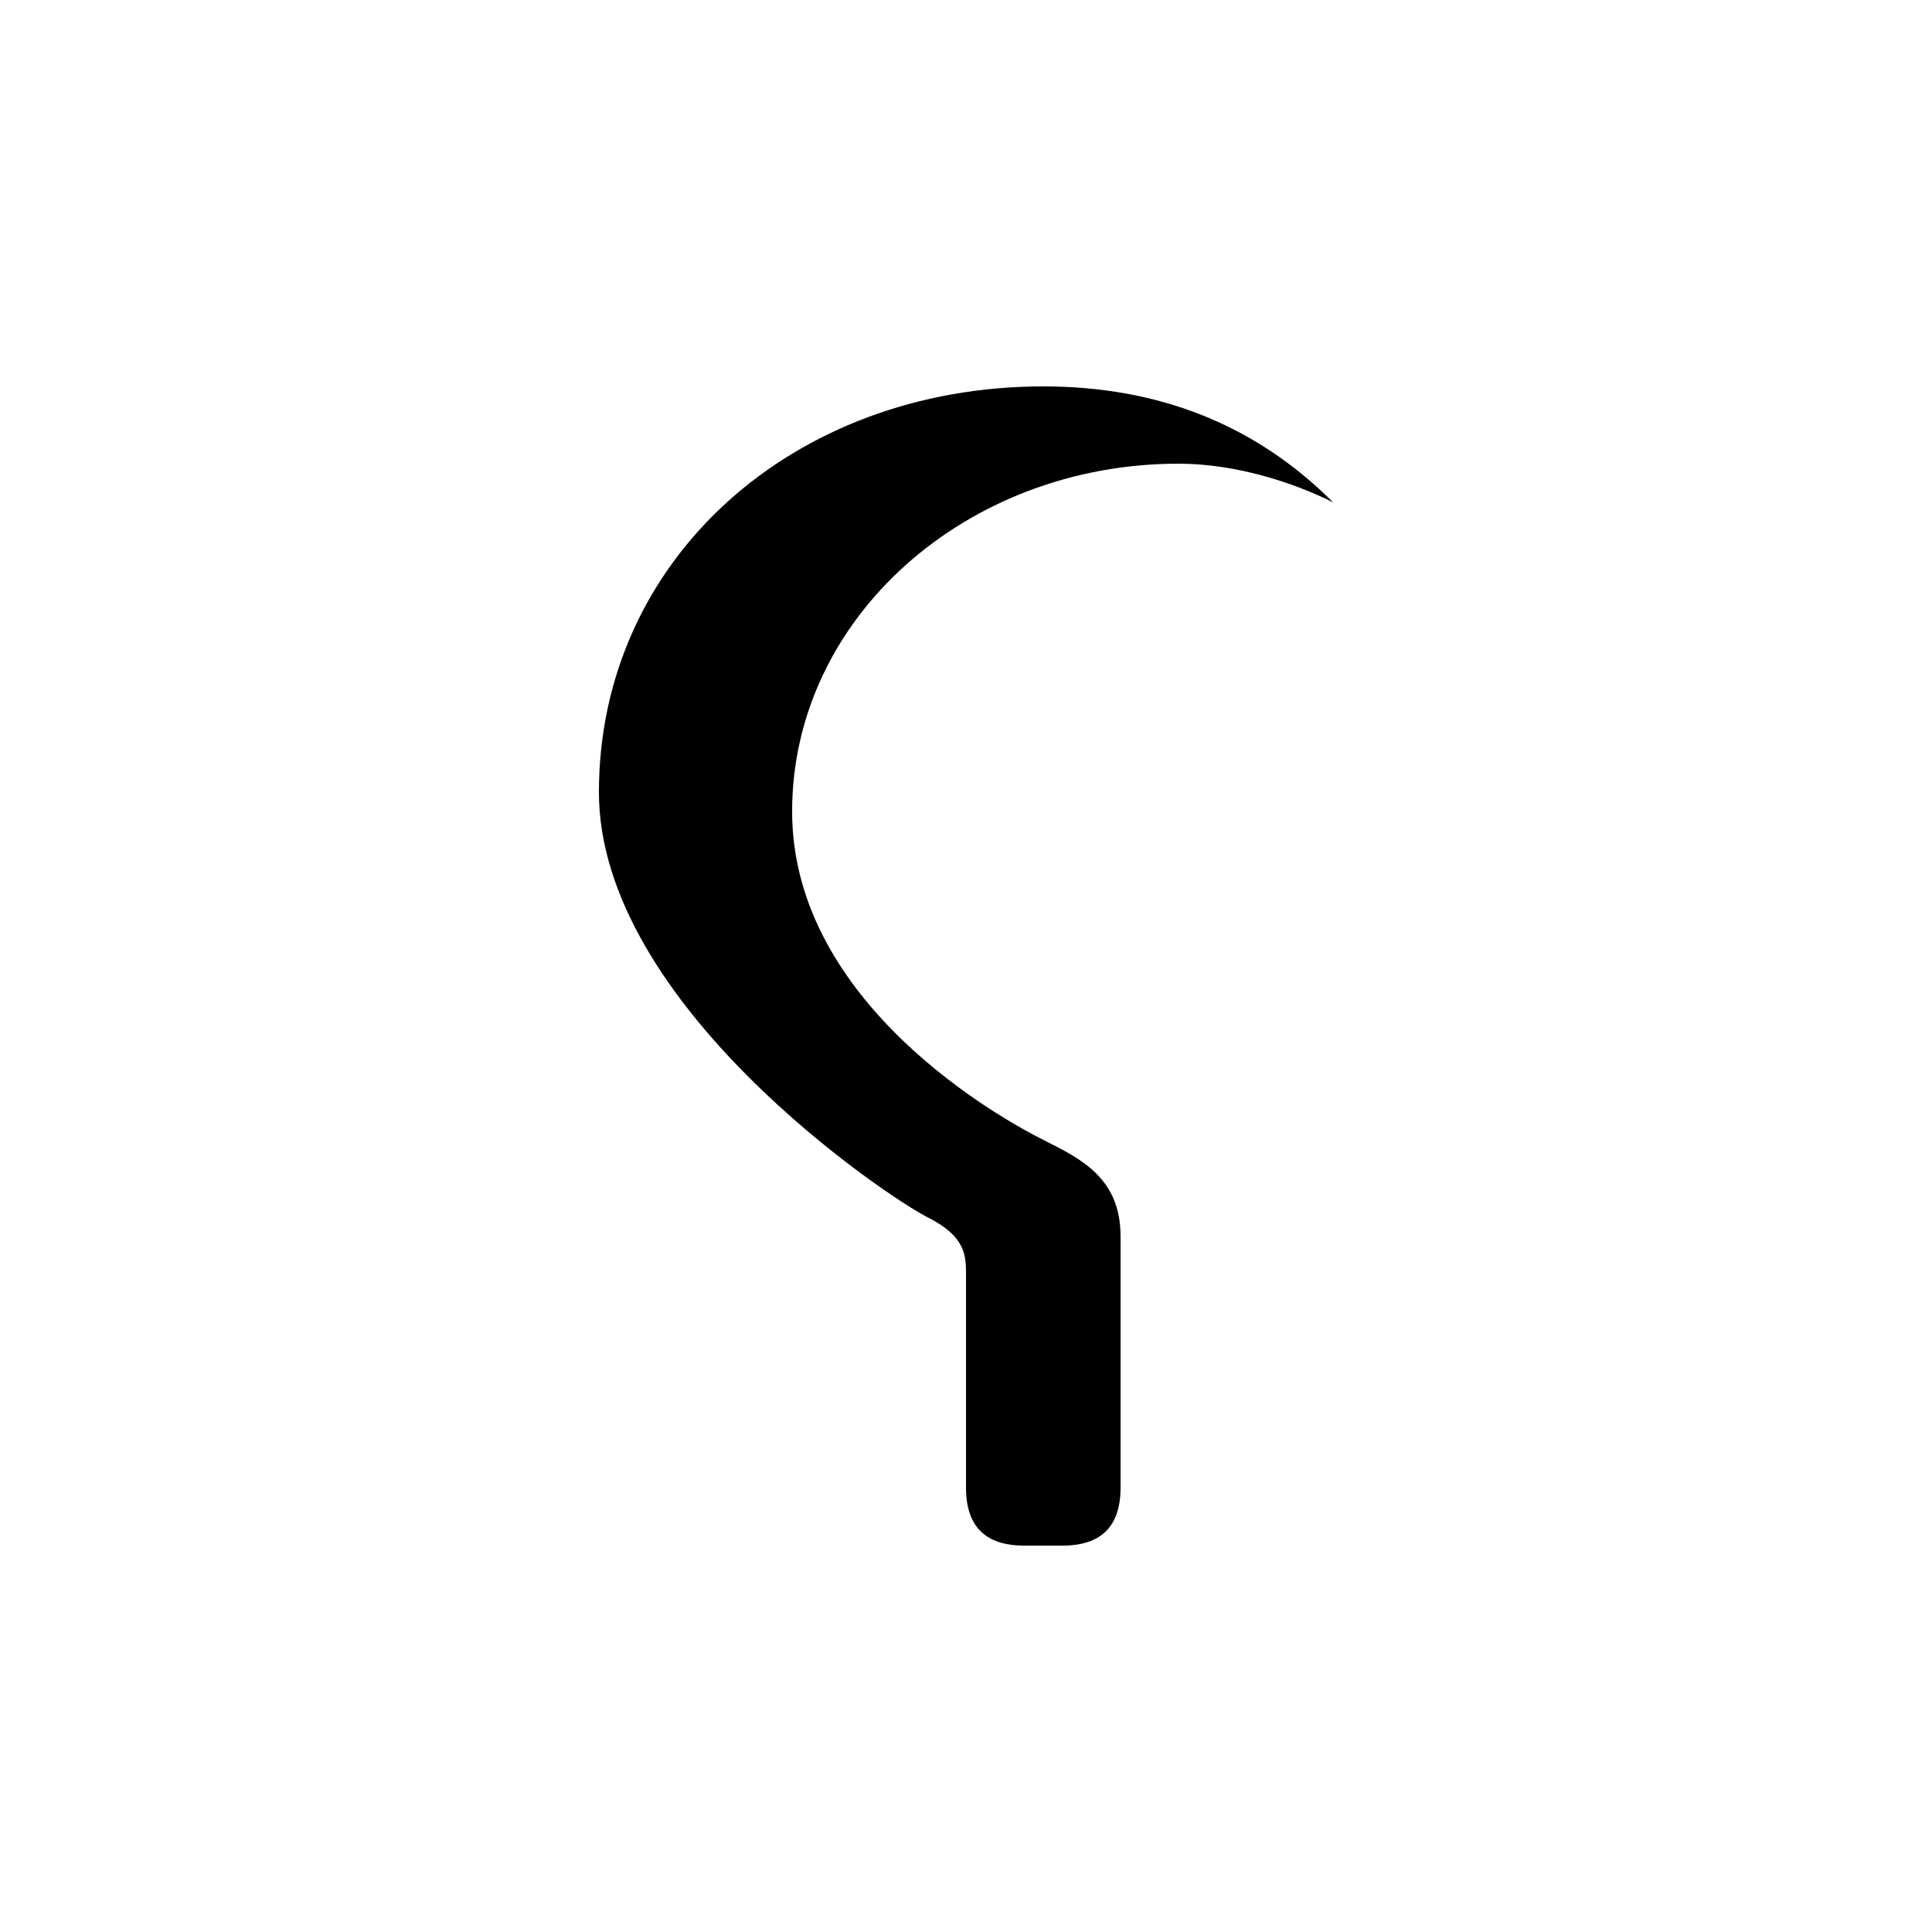 <svg version="1.1" xmlns="http://www.w3.org/2000/svg" viewBox="0 0 100 100"><path stroke="#000000" stroke-width="0" stroke-linejoin="round" stroke-linecap="round" fill="#000000" d="M 58 64 C 58 68 58 72 58 77 C 58 79 57 80 55 80 C 54 80 54 80 53 80 C 51 80 50 79 50 77 C 50 72 50 68 50 66 C 50 65 50 64 48 63 C 46 62 31 52 31 41 C 31 29 41 20 54 20 C 60 20 65 22 69 26 C 67 25 64 24 61 24 C 50 24 41 32 41 42 C 41 52 52 58 54 59 C 56 60 58 61 58 64 Z"></path></svg>
